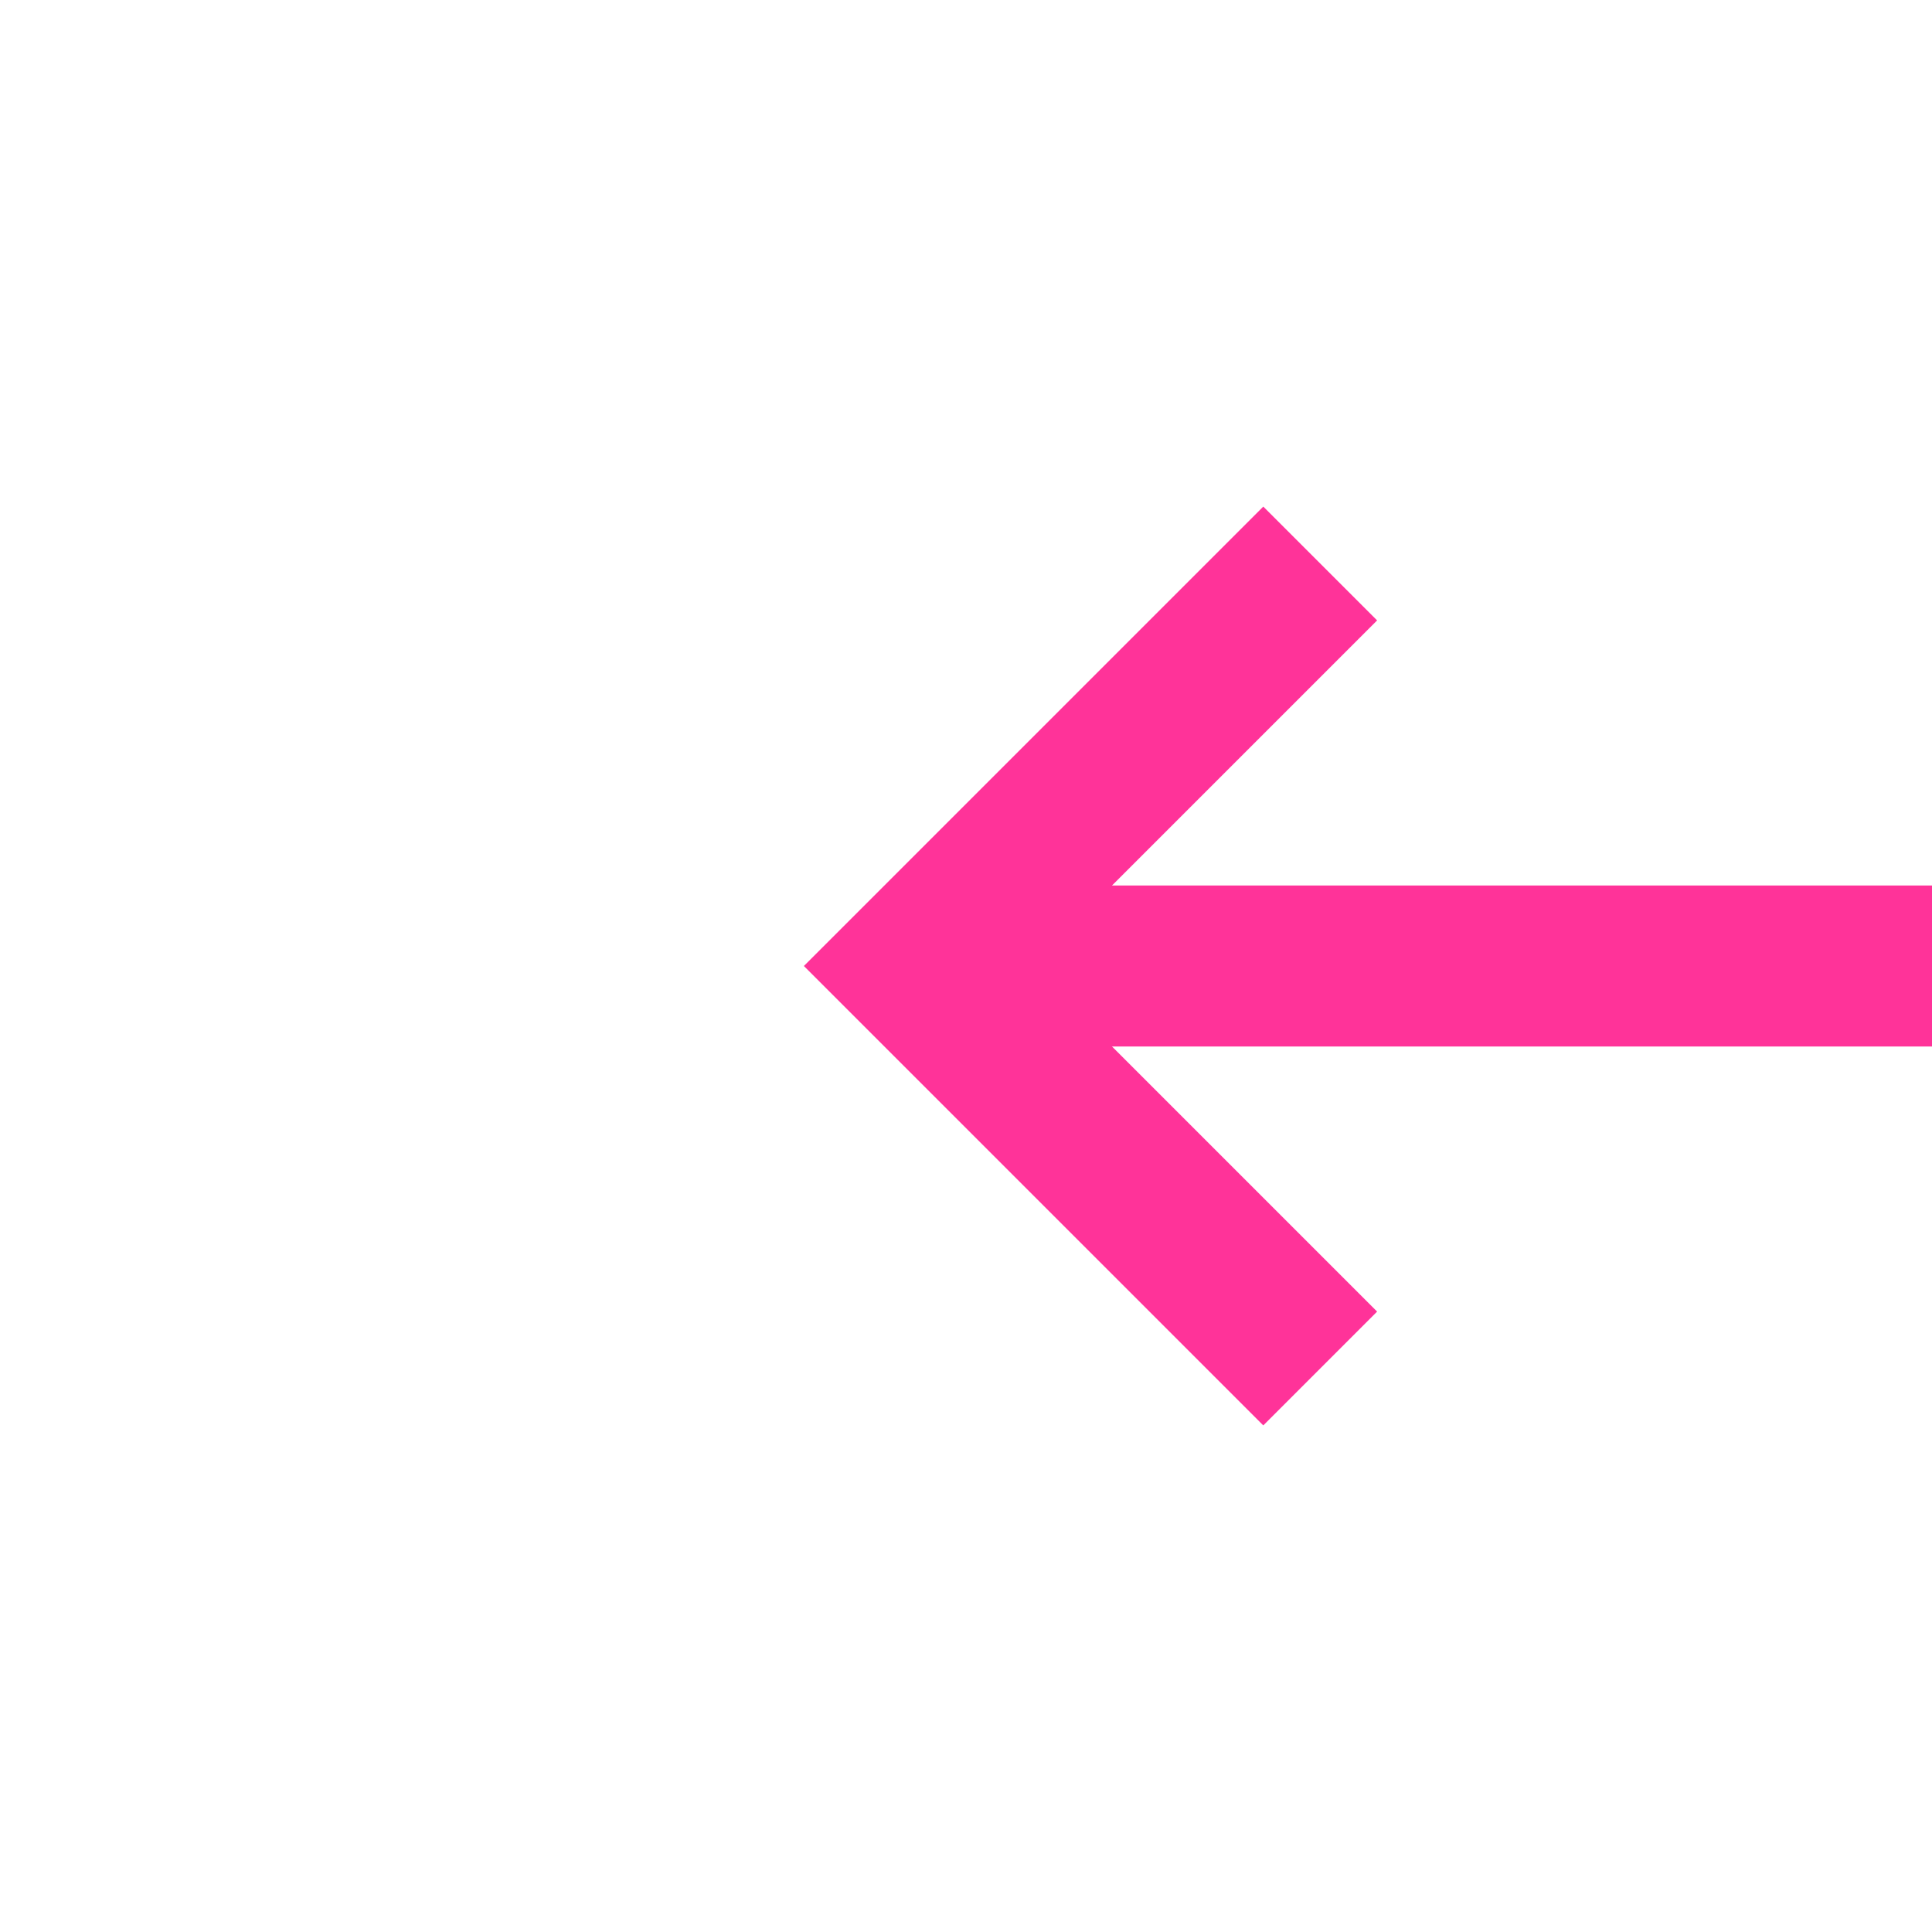 ﻿<?xml version="1.0" encoding="utf-8"?>
<svg version="1.1" xmlns:xlink="http://www.w3.org/1999/xlink" width="24px" height="24px" preserveAspectRatio="xMinYMid meet" viewBox="2746 1479  24 22" xmlns="http://www.w3.org/2000/svg">
  <g transform="matrix(-1 0 0 -1 5516 2980 )">
    <path d="M 2752.893 1485.707  L 2757.186 1490  L 2752.893 1494.293  L 2754.307 1495.707  L 2759.307 1490.707  L 2760.014 1490  L 2759.307 1489.293  L 2754.307 1484.293  L 2752.893 1485.707  Z " fill-rule="nonzero" fill="#ff3399" stroke="none" />
    <path d="M 2736 1490  L 2758 1490  " stroke-width="2" stroke="#ff3399" fill="none" />
  </g>
</svg>